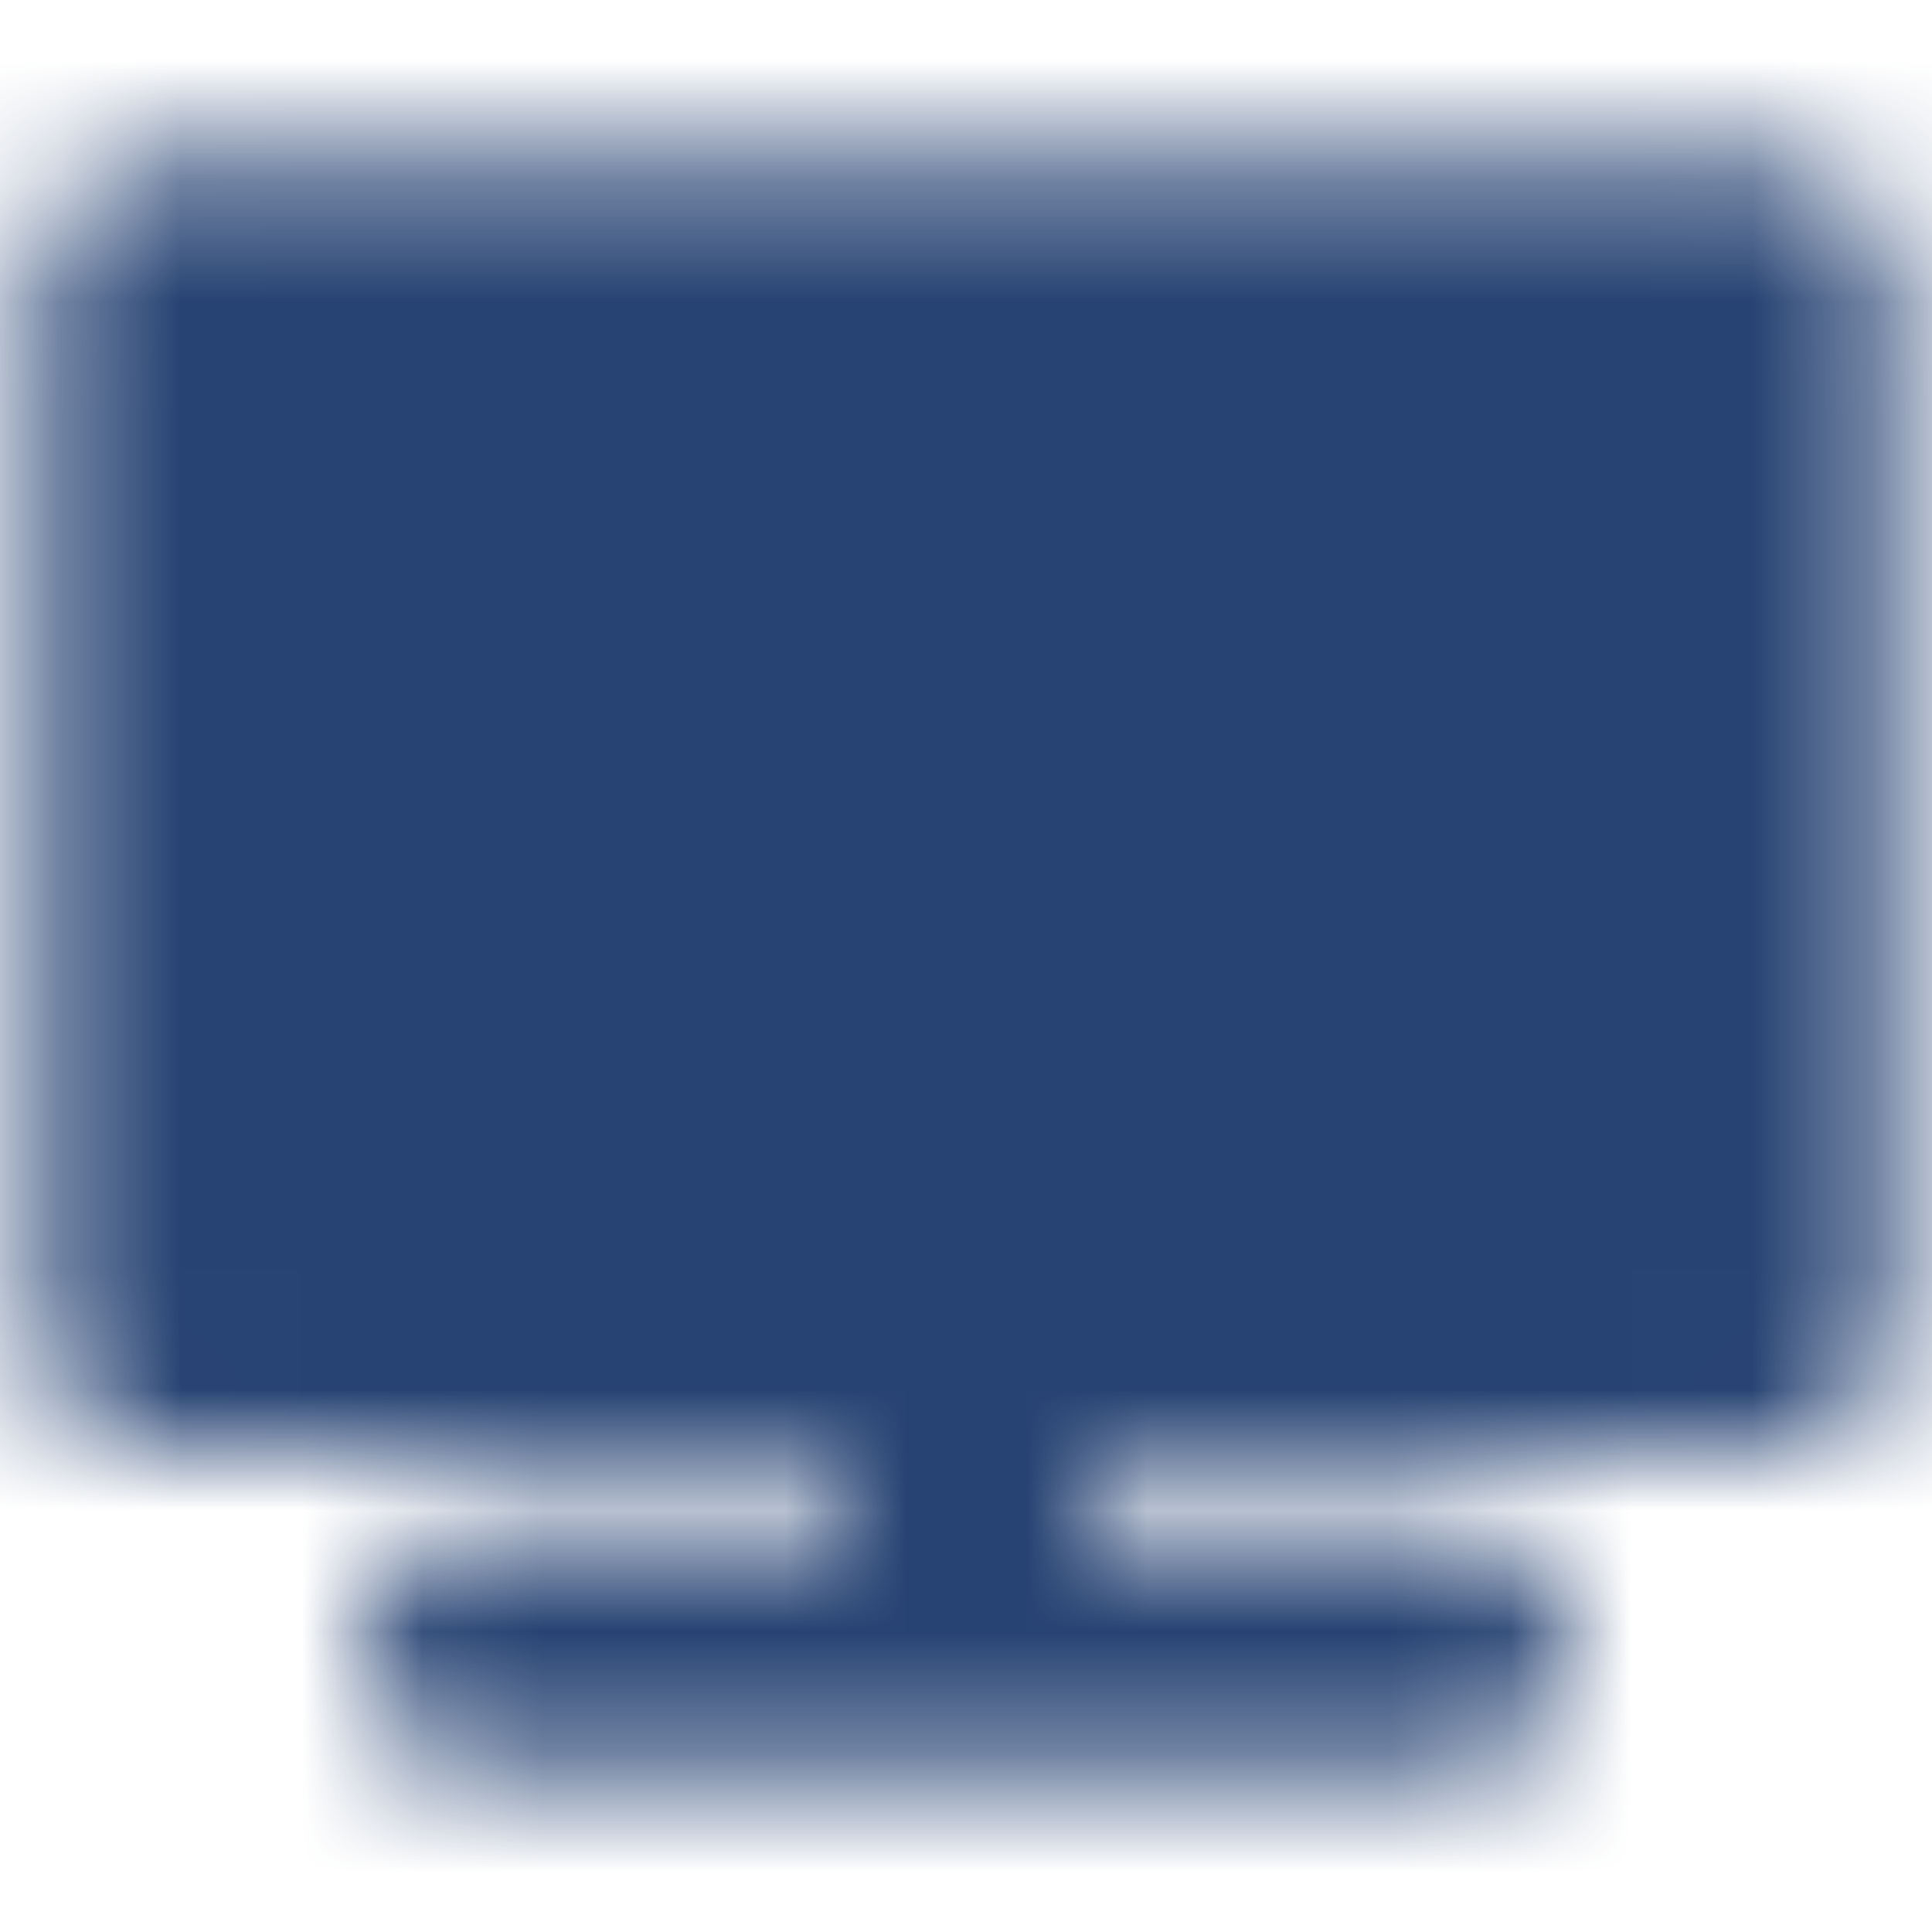 <svg width="16" height="16" viewBox="0 0 16 16" fill="none" xmlns="http://www.w3.org/2000/svg">
<mask id="mask0_345_10399" style="mask-type:luminance" maskUnits="userSpaceOnUse" x="0" y="1" width="16" height="14">
<path d="M3.999 11H1.332V2.333H14.665V11H11.999H3.999Z" fill="white" stroke="white" stroke-width="2" stroke-linejoin="round"/>
<path d="M5.332 7.333V8.667" stroke="black" stroke-width="2" stroke-linecap="round" stroke-linejoin="round"/>
<path d="M8 11V13" stroke="white" stroke-width="2" stroke-linecap="round" stroke-linejoin="round"/>
<path d="M8 6V8.667M10.667 4.667V8.667" stroke="black" stroke-width="2" stroke-linecap="round" stroke-linejoin="round"/>
<path d="M4 13.667H12" stroke="white" stroke-width="2" stroke-linecap="round" stroke-linejoin="round"/>
</mask>
<g mask="url(#mask0_345_10399)">
<path d="M0 0H16V16H0V0Z" fill="#274373"/>
</g>
</svg>
